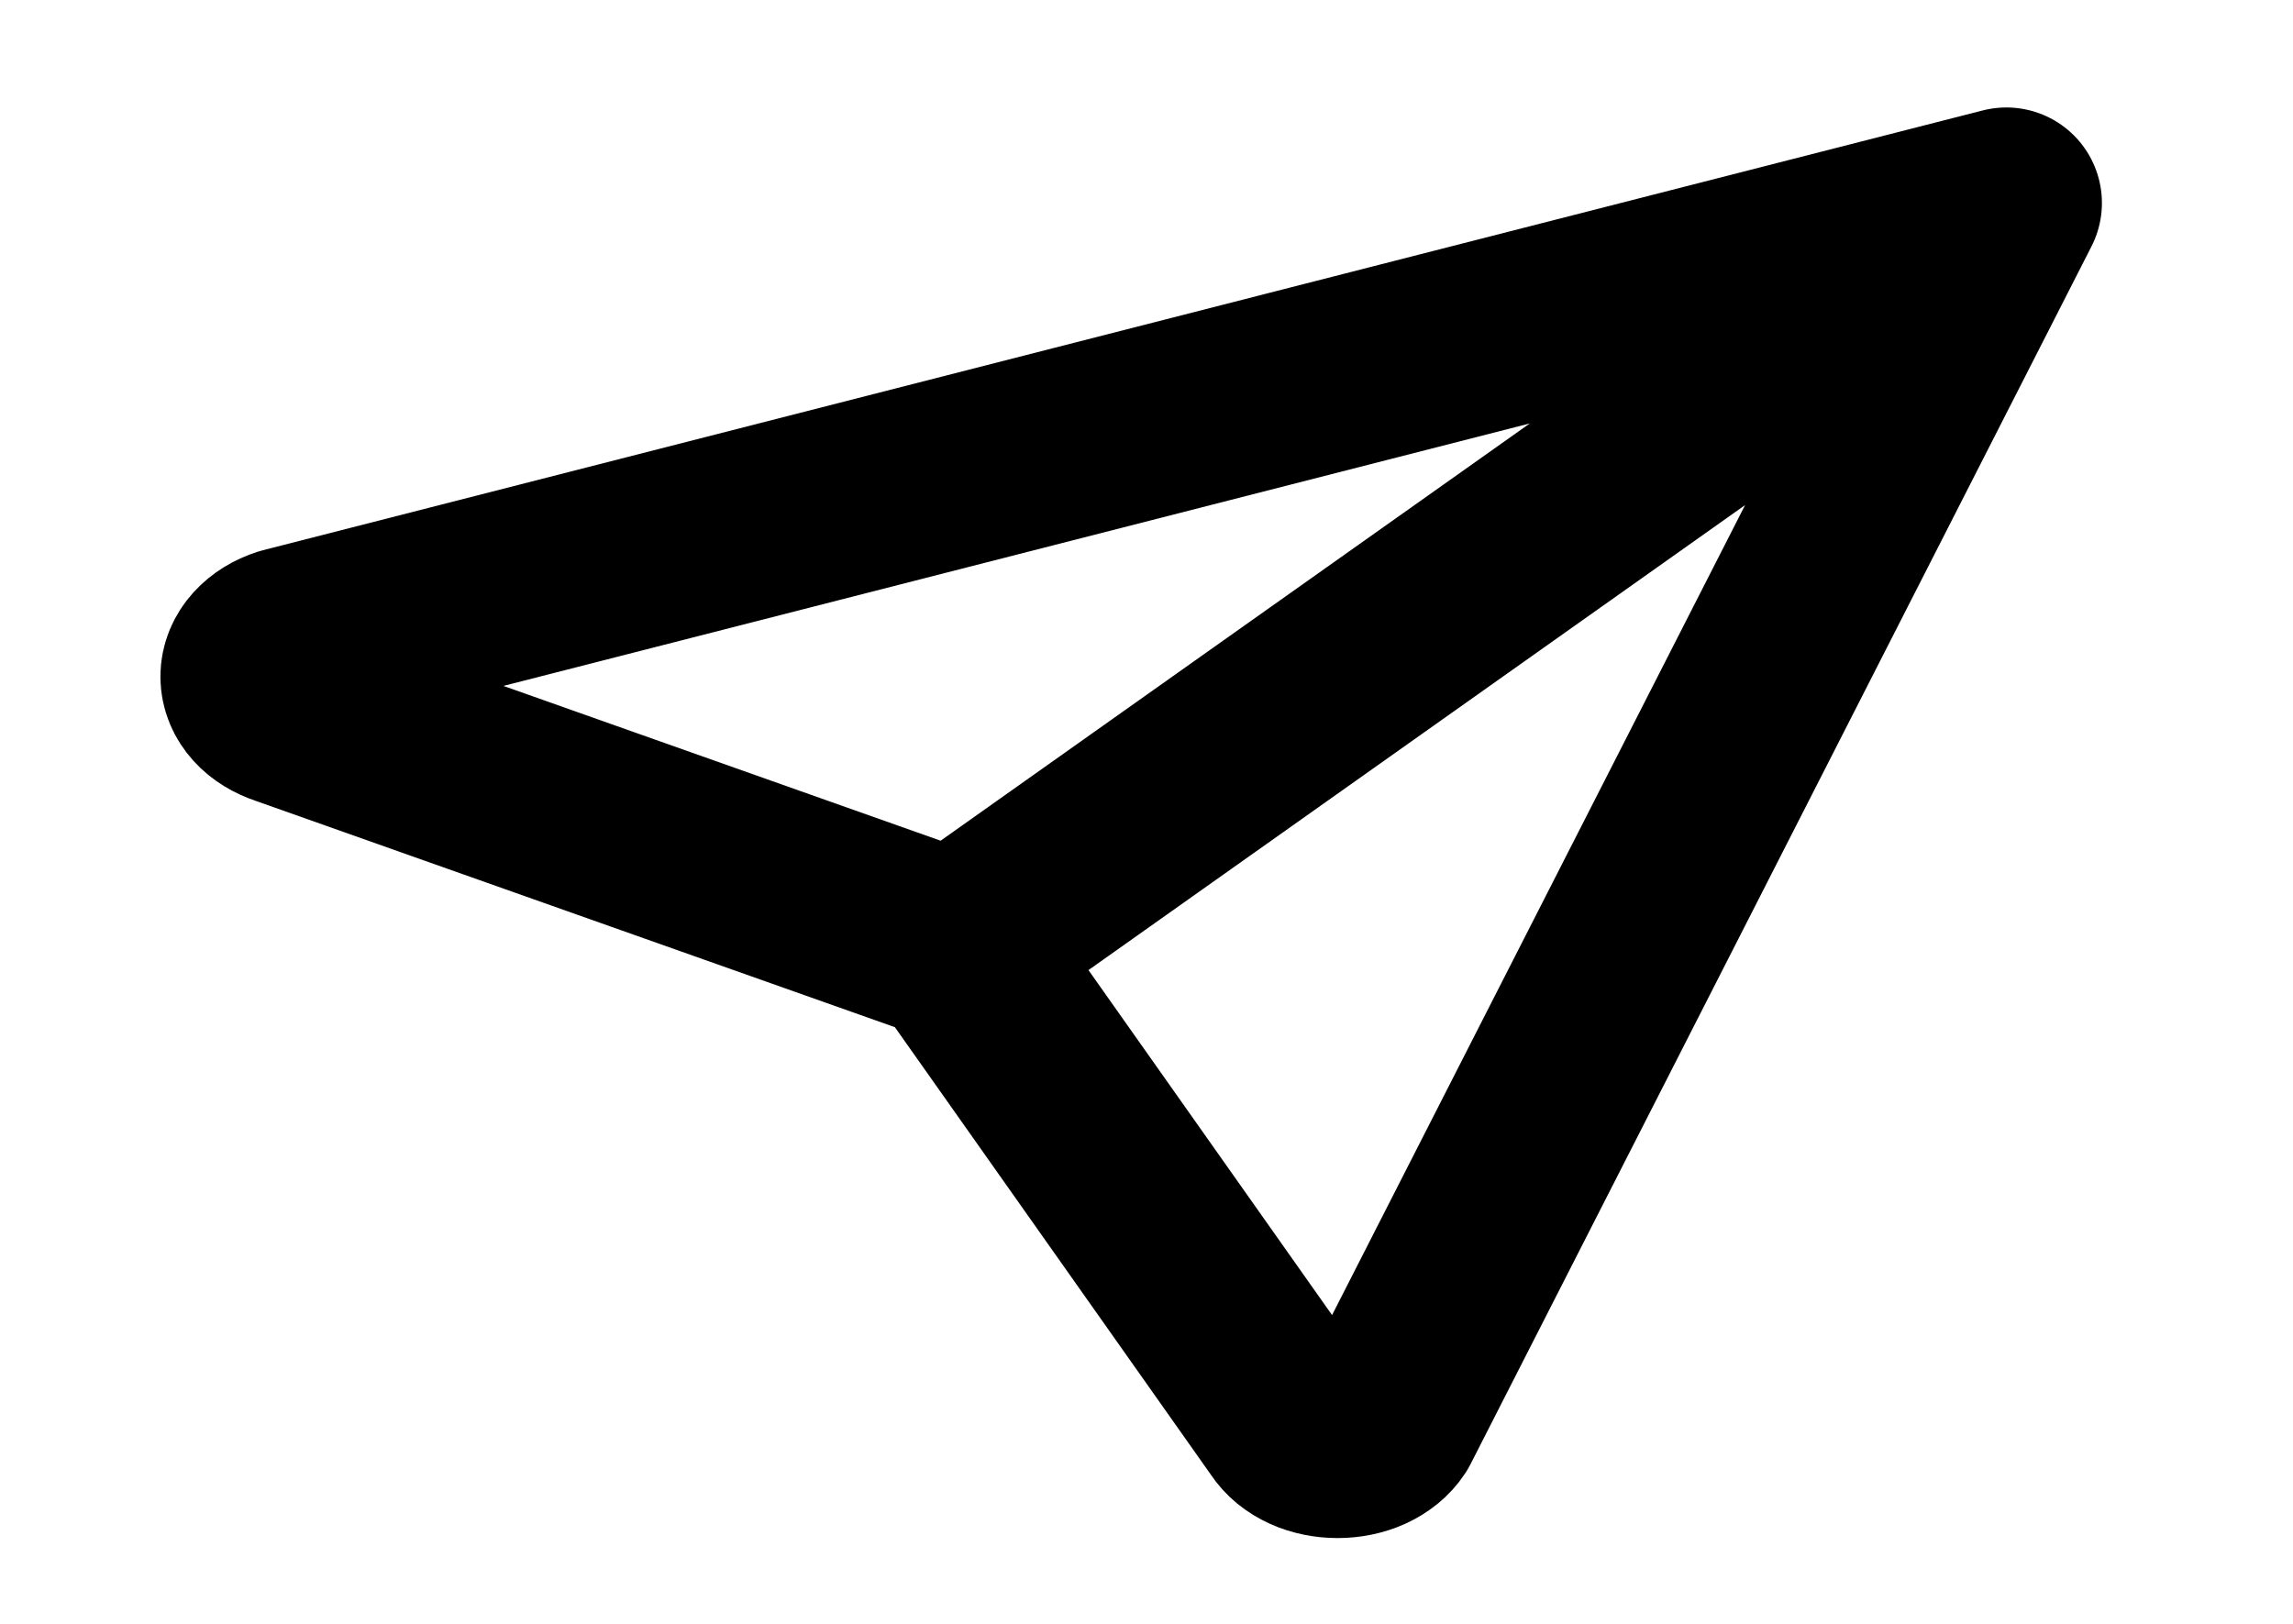 <svg width="24" height="17" viewBox="0 0 24 17" fill="none" xmlns="http://www.w3.org/2000/svg">
<path d="M10 9.917L21 2.125M10 9.917L13.5 14.875C13.543 14.943 13.614 15 13.703 15.041C13.791 15.081 13.894 15.102 14 15.102C14.105 15.102 14.208 15.081 14.297 15.041C14.385 15 14.456 14.943 14.5 14.875L21 2.125M10 9.917L3 7.438C2.904 7.406 2.823 7.357 2.766 7.294C2.709 7.231 2.679 7.158 2.679 7.083C2.679 7.009 2.709 6.936 2.766 6.873C2.823 6.81 2.904 6.76 3 6.729L21 2.125" stroke="current" stroke-width="2" stroke-linecap="round" stroke-linejoin="round"/>
</svg>
